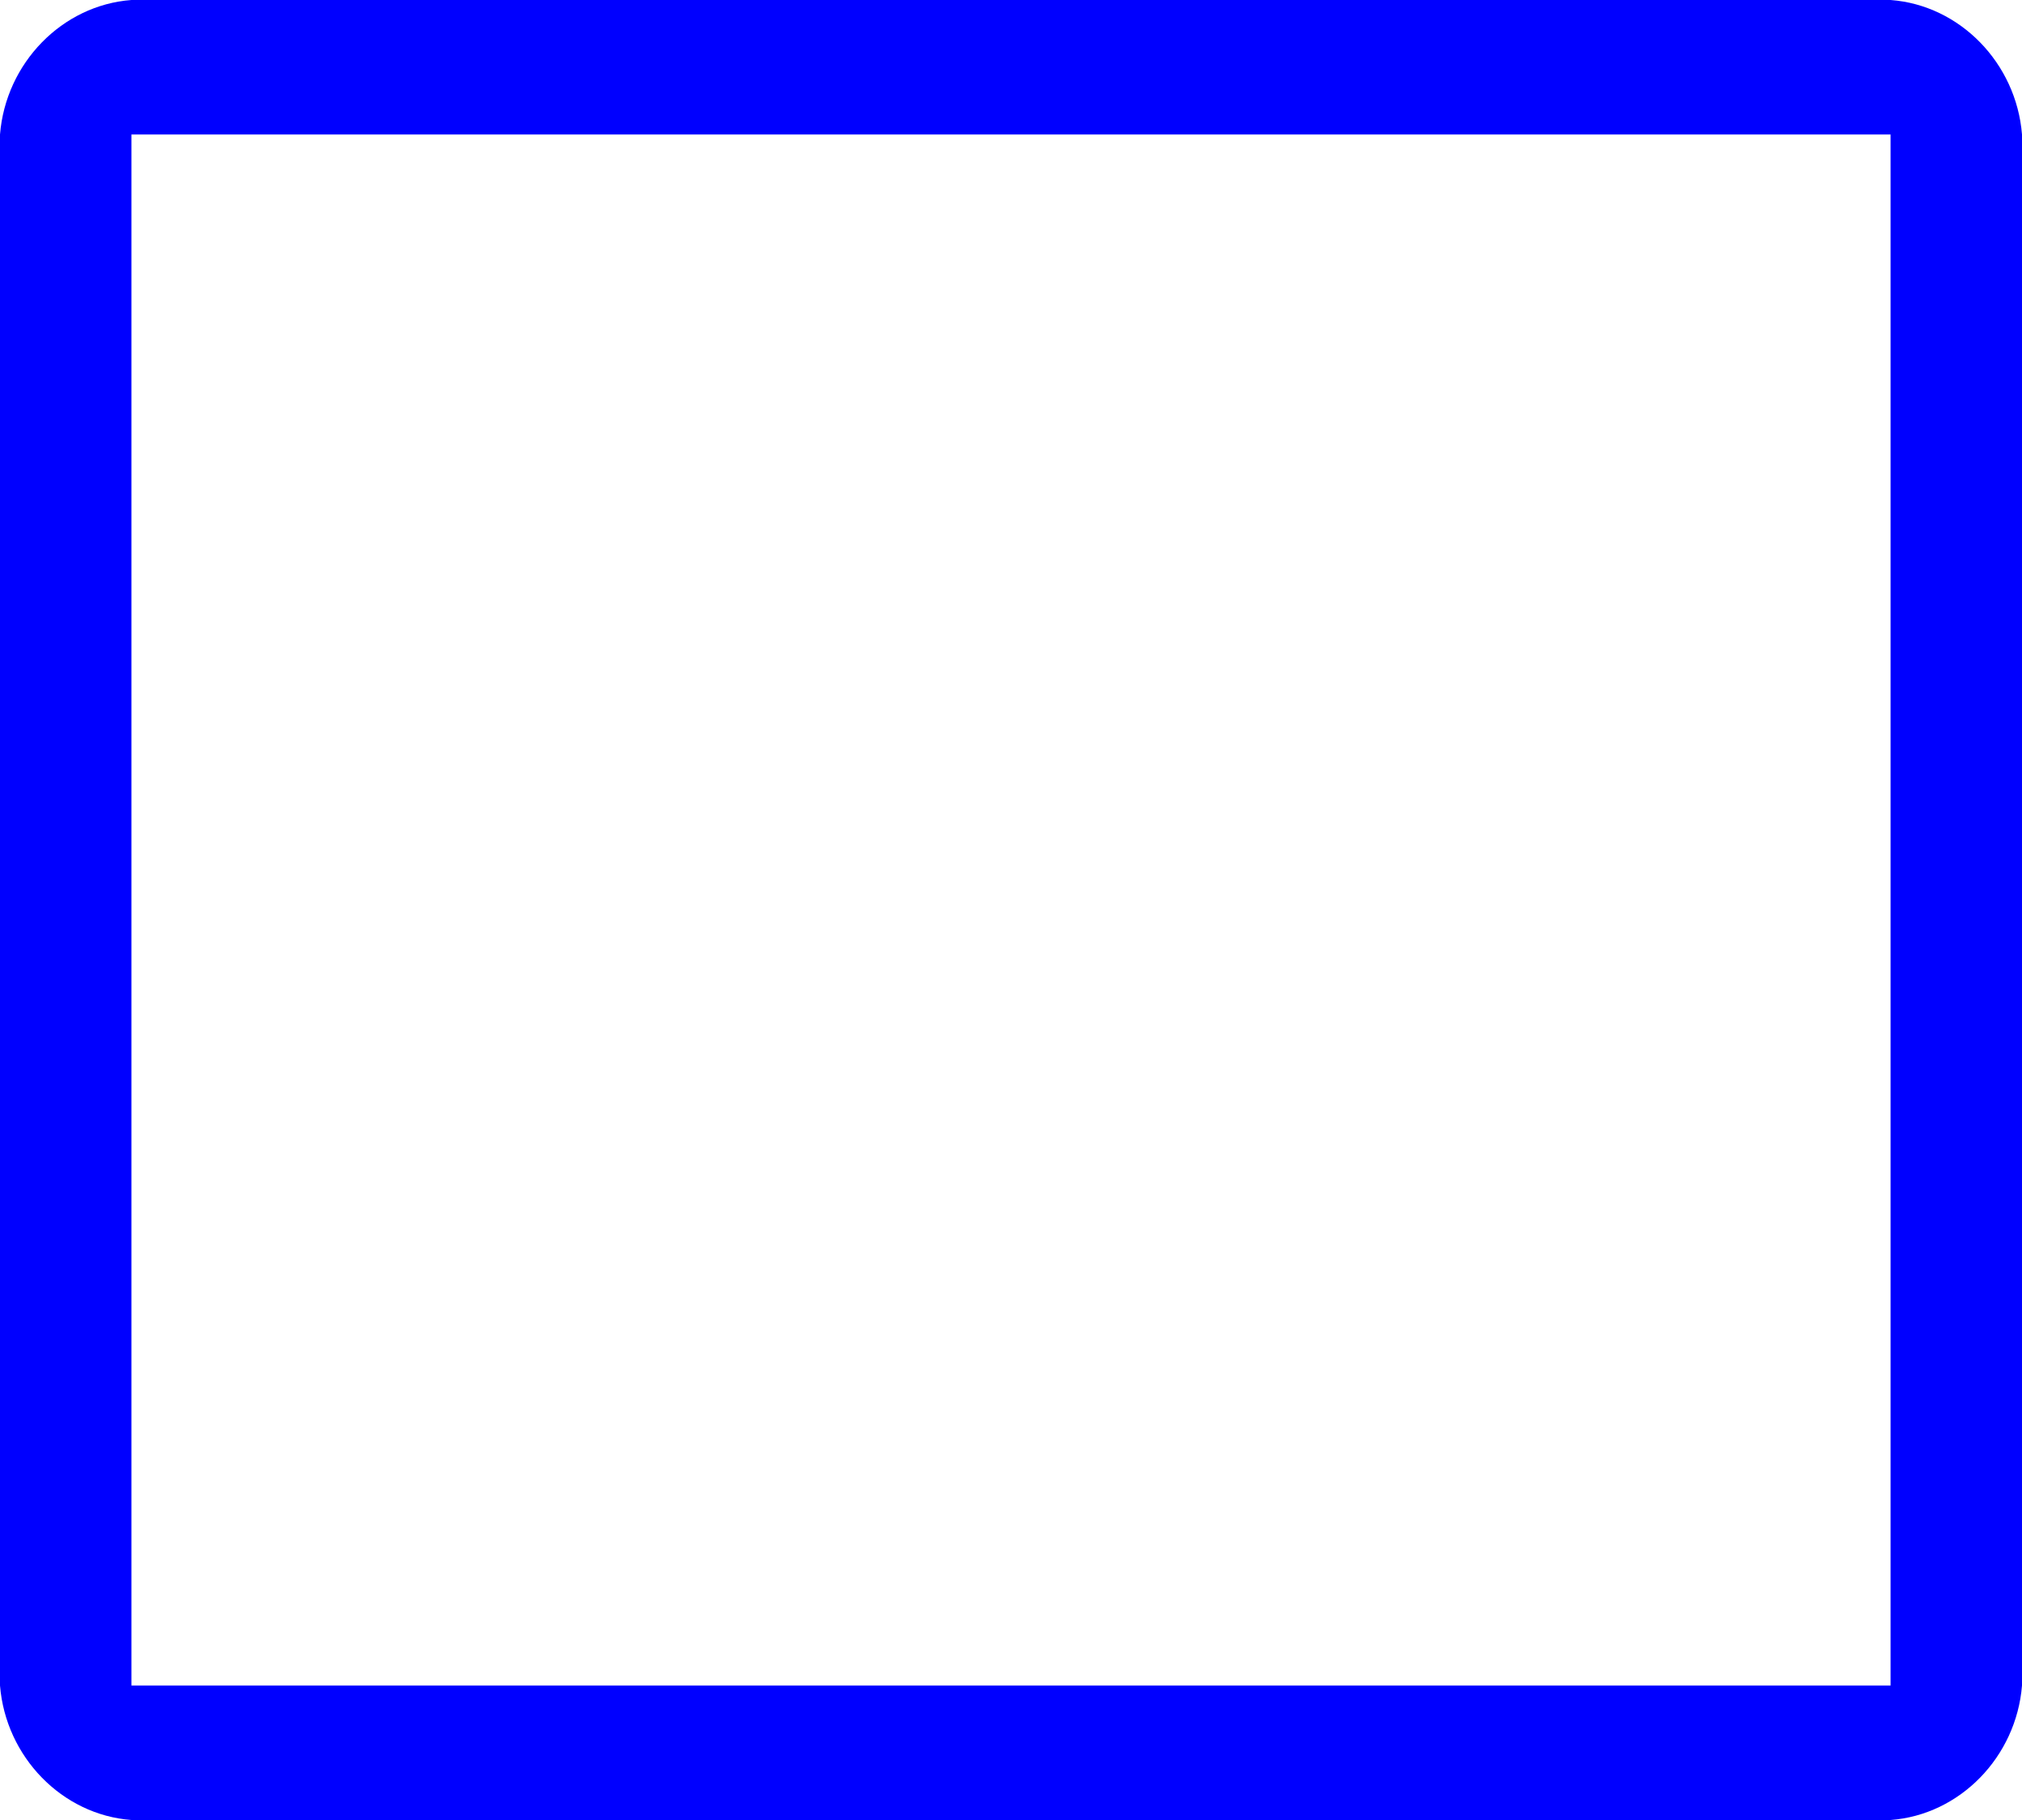 ﻿<?xml version="1.0" encoding="utf-8"?>
<svg version="1.1" xmlns:xlink="http://www.w3.org/1999/xlink" width="20px" height="18px" xmlns="http://www.w3.org/2000/svg">
  <g transform="matrix(1 0 0 1 -163 -328 )">
    <path d="M 1.3 1.33  L 18.7 1.33  L 18.7 16.67  L 1.3 16.67  L 1.3 1.33  Z M 20 1.33  C 19.943 0.624  19.386 0.051  18.7 0  L 1.3 0  C 0.614 0.051  0.057 0.624  0 1.33  L 0 16.67  C 0.057 17.376  0.614 17.949  1.3 18  L 18.7 18  C 19.386 17.949  19.943 17.376  20 16.67  L 20 1.33  Z " fill-rule="nonzero" fill="#0000ff" stroke="none" transform="matrix(1 0 0 1 163 328 )" />
  </g>
</svg>